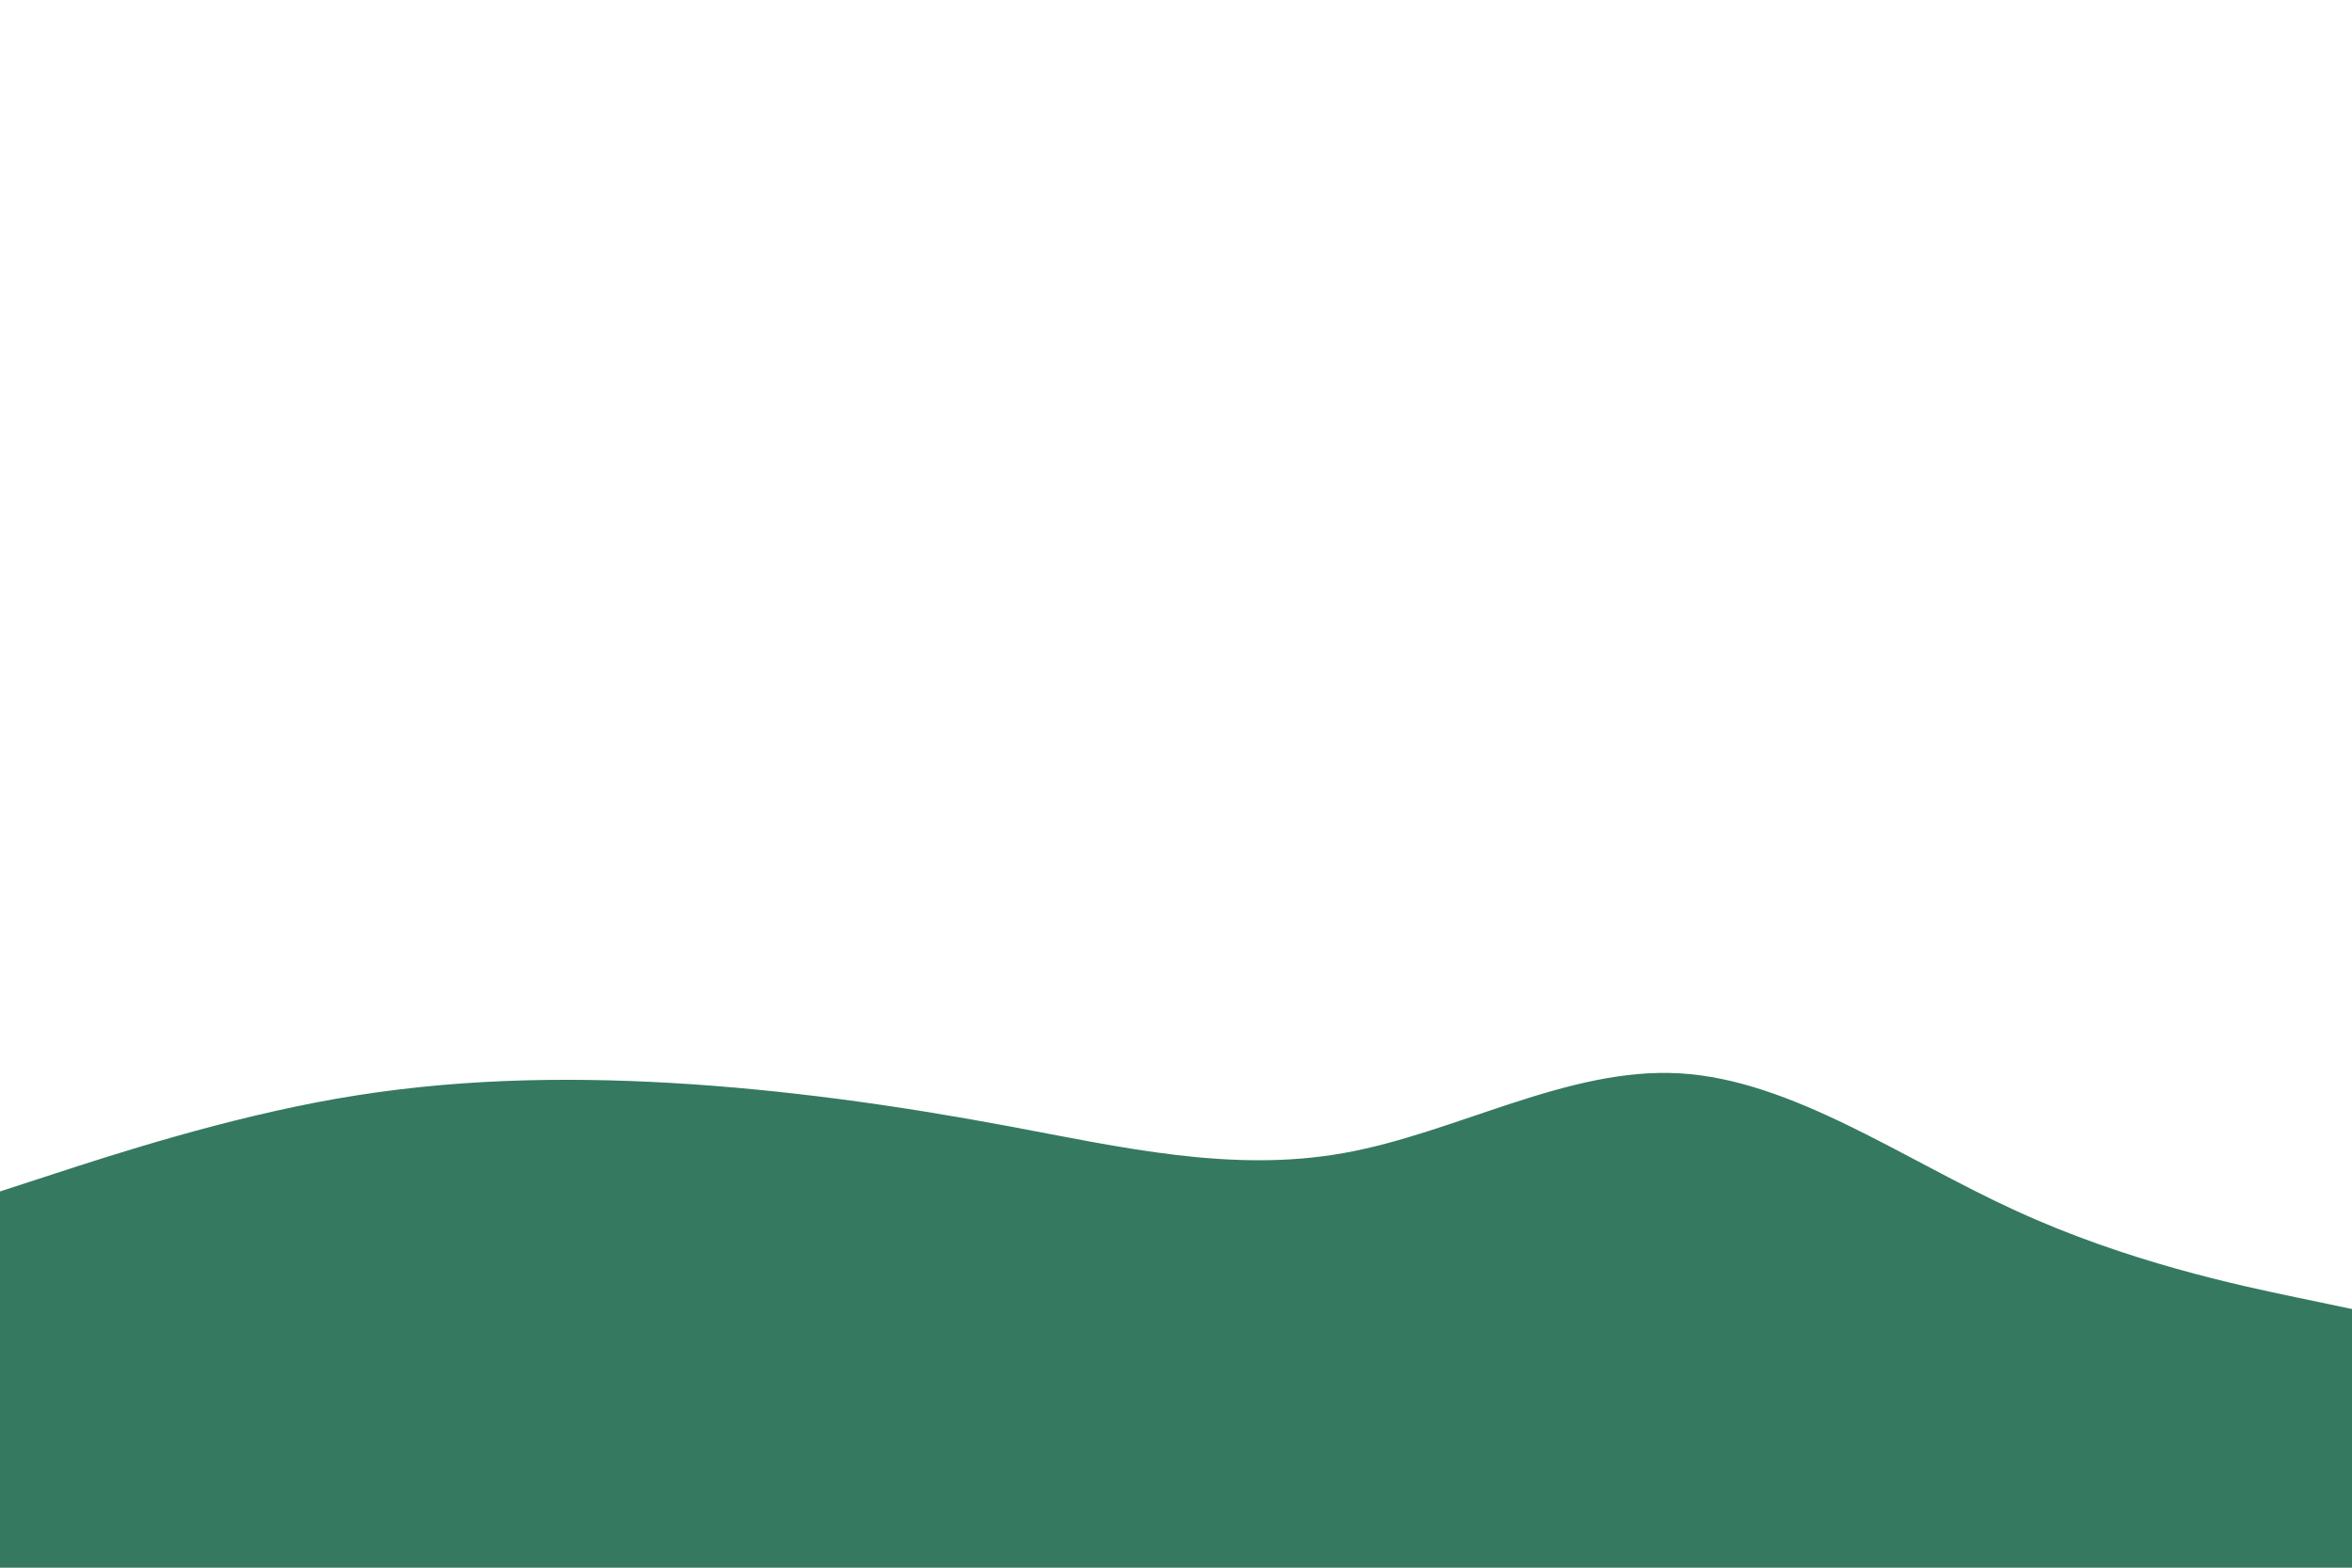 <svg id="visual" viewBox="0 0 900 600" width="900" height="600" xmlns="http://www.w3.org/2000/svg" xmlns:xlink="http://www.w3.org/1999/xlink" version="1.1"><path d="M0 456L21.5 449C43 442 86 428 128.8 420.5C171.7 413 214.3 412 257.2 414.5C300 417 343 423 385.8 431C428.7 439 471.3 449 514.2 441.3C557 433.7 600 408.3 642.8 410.8C685.7 413.3 728.3 443.7 771.2 463.3C814 483 857 492 878.5 496.5L900 501L900 601L878.5 601C857 601 814 601 771.2 601C728.3 601 685.7 601 642.8 601C600 601 557 601 514.2 601C471.3 601 428.7 601 385.8 601C343 601 300 601 257.2 601C214.3 601 171.7 601 128.8 601C86 601 43 601 21.5 601L0 601Z" fill="#357960" stroke-linecap="round" stroke-linejoin="miter"></path></svg>